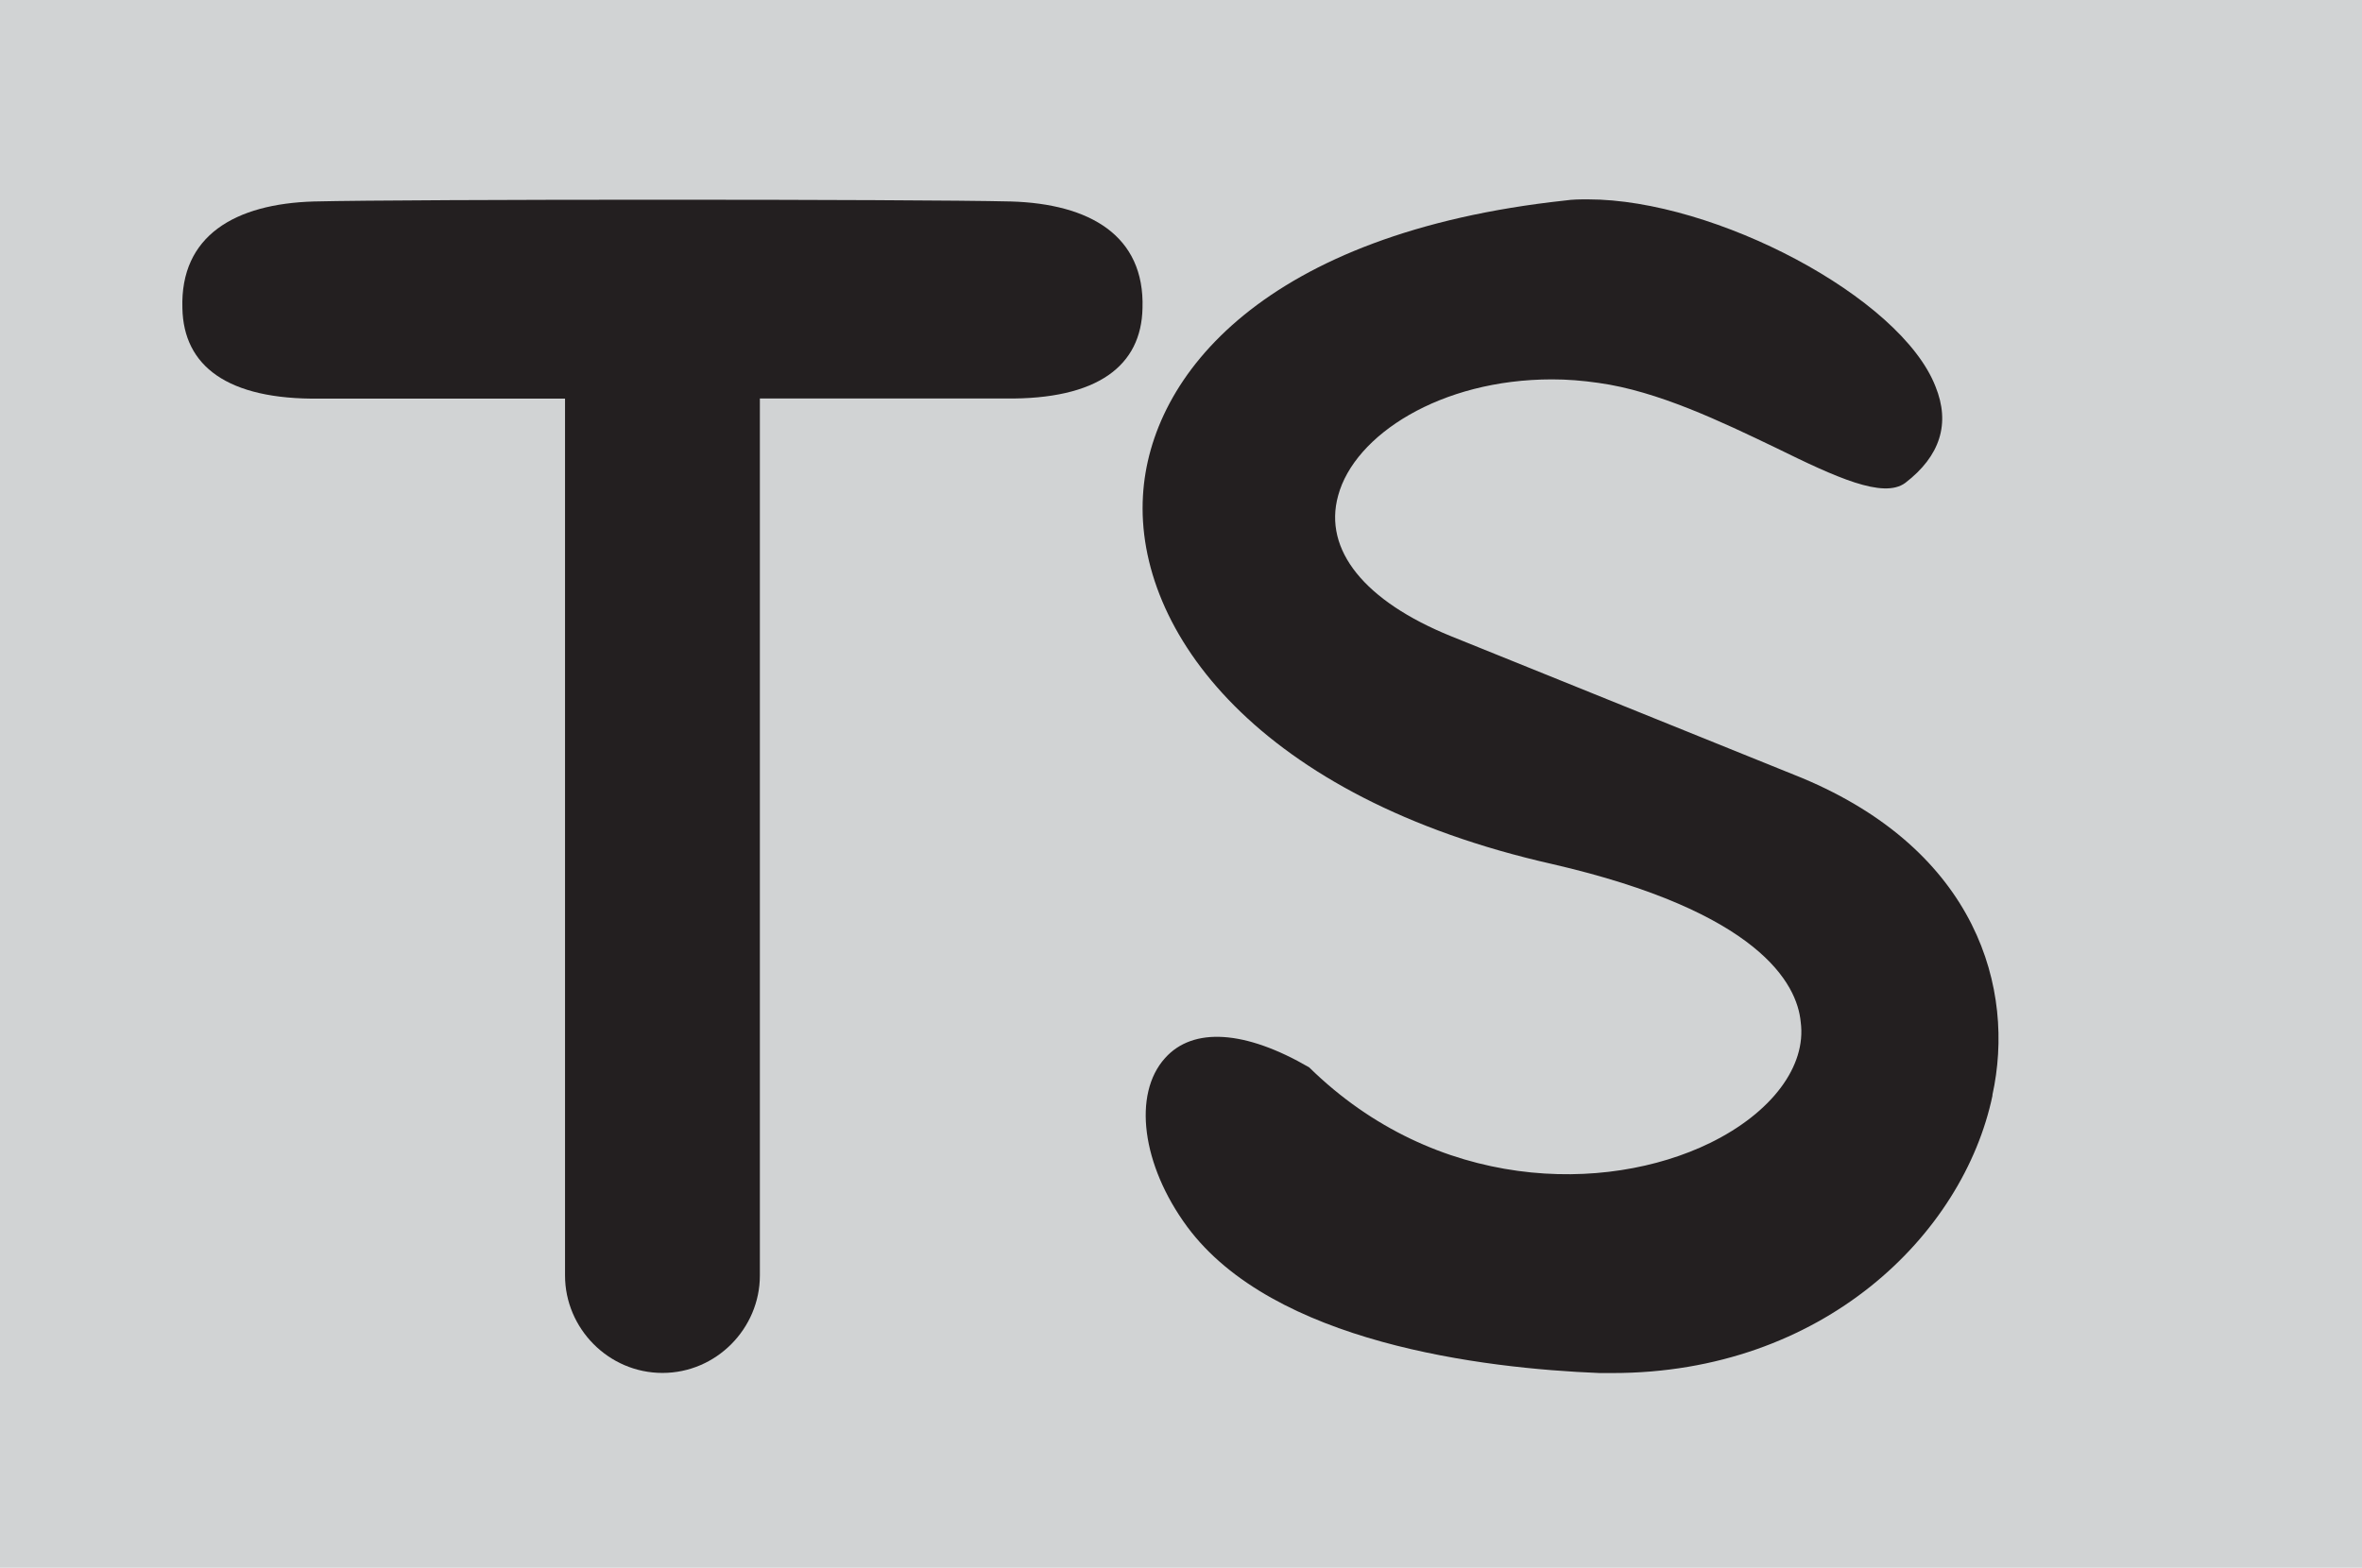 <?xml version="1.0" encoding="UTF-8"?>
<svg id="Layer_1" data-name="Layer 1" xmlns="http://www.w3.org/2000/svg" viewBox="0 0 201.24 133.6">
  <defs>
    <style>
      .cls-1 {
        fill: #d1d3d4;
      }

      .cls-2 {
        fill: #231f20;
      }
    </style>
  </defs>
  <rect class="cls-1" y="0" width="201.24" height="133.6"/>
  <path class="cls-2" d="m169.76,93.35c-2.48,11.88-14.46,23.66-32.38,23.66h-1.09c-10-.4-27.82-2.57-35.15-12.48-3.86-5.25-4.65-11.29-1.88-14.36,2.38-2.67,6.83-2.38,12.28.79,10.79,10.59,25.25,10.79,34.16,6.44,5.25-2.57,8.22-6.54,7.72-10.3-.3-3.27-3.56-9.41-21.19-13.47-24.95-5.64-35.54-19.8-34.85-31.39.59-10.3,10.4-22.38,35.94-25.15.69-.1,1.29-.1,1.98-.1,10.79,0,26.63,8.32,29.6,15.94,1.29,3.17.4,5.94-2.57,8.22-1.88,1.39-5.94-.49-10.99-2.97-4.75-2.28-10.1-4.85-15.15-5.55-1.39-.2-2.67-.3-3.96-.3-9.51,0-16.83,4.75-18.22,9.9-1.29,4.65,2.28,9.01,9.6,11.98l29.9,12.08c14.95,6.24,18.22,18.02,16.24,27.03Z"/>
  <path class="cls-2" d="m97.34,26.26c-.1,4.9-3.8,7.8-11.7,7.7h-20.9v74.74c0,4.5-3.7,8.3-8.3,8.3s-8.3-3.8-8.3-8.3V33.97h-20.9c-7.9.1-11.6-2.8-11.7-7.7-.2-6.2,4.5-8.9,11.2-9.1,8.2-.2,51.2-.2,59.4,0,6.7.2,11.4,2.9,11.2,9.1Z"/>
</svg>